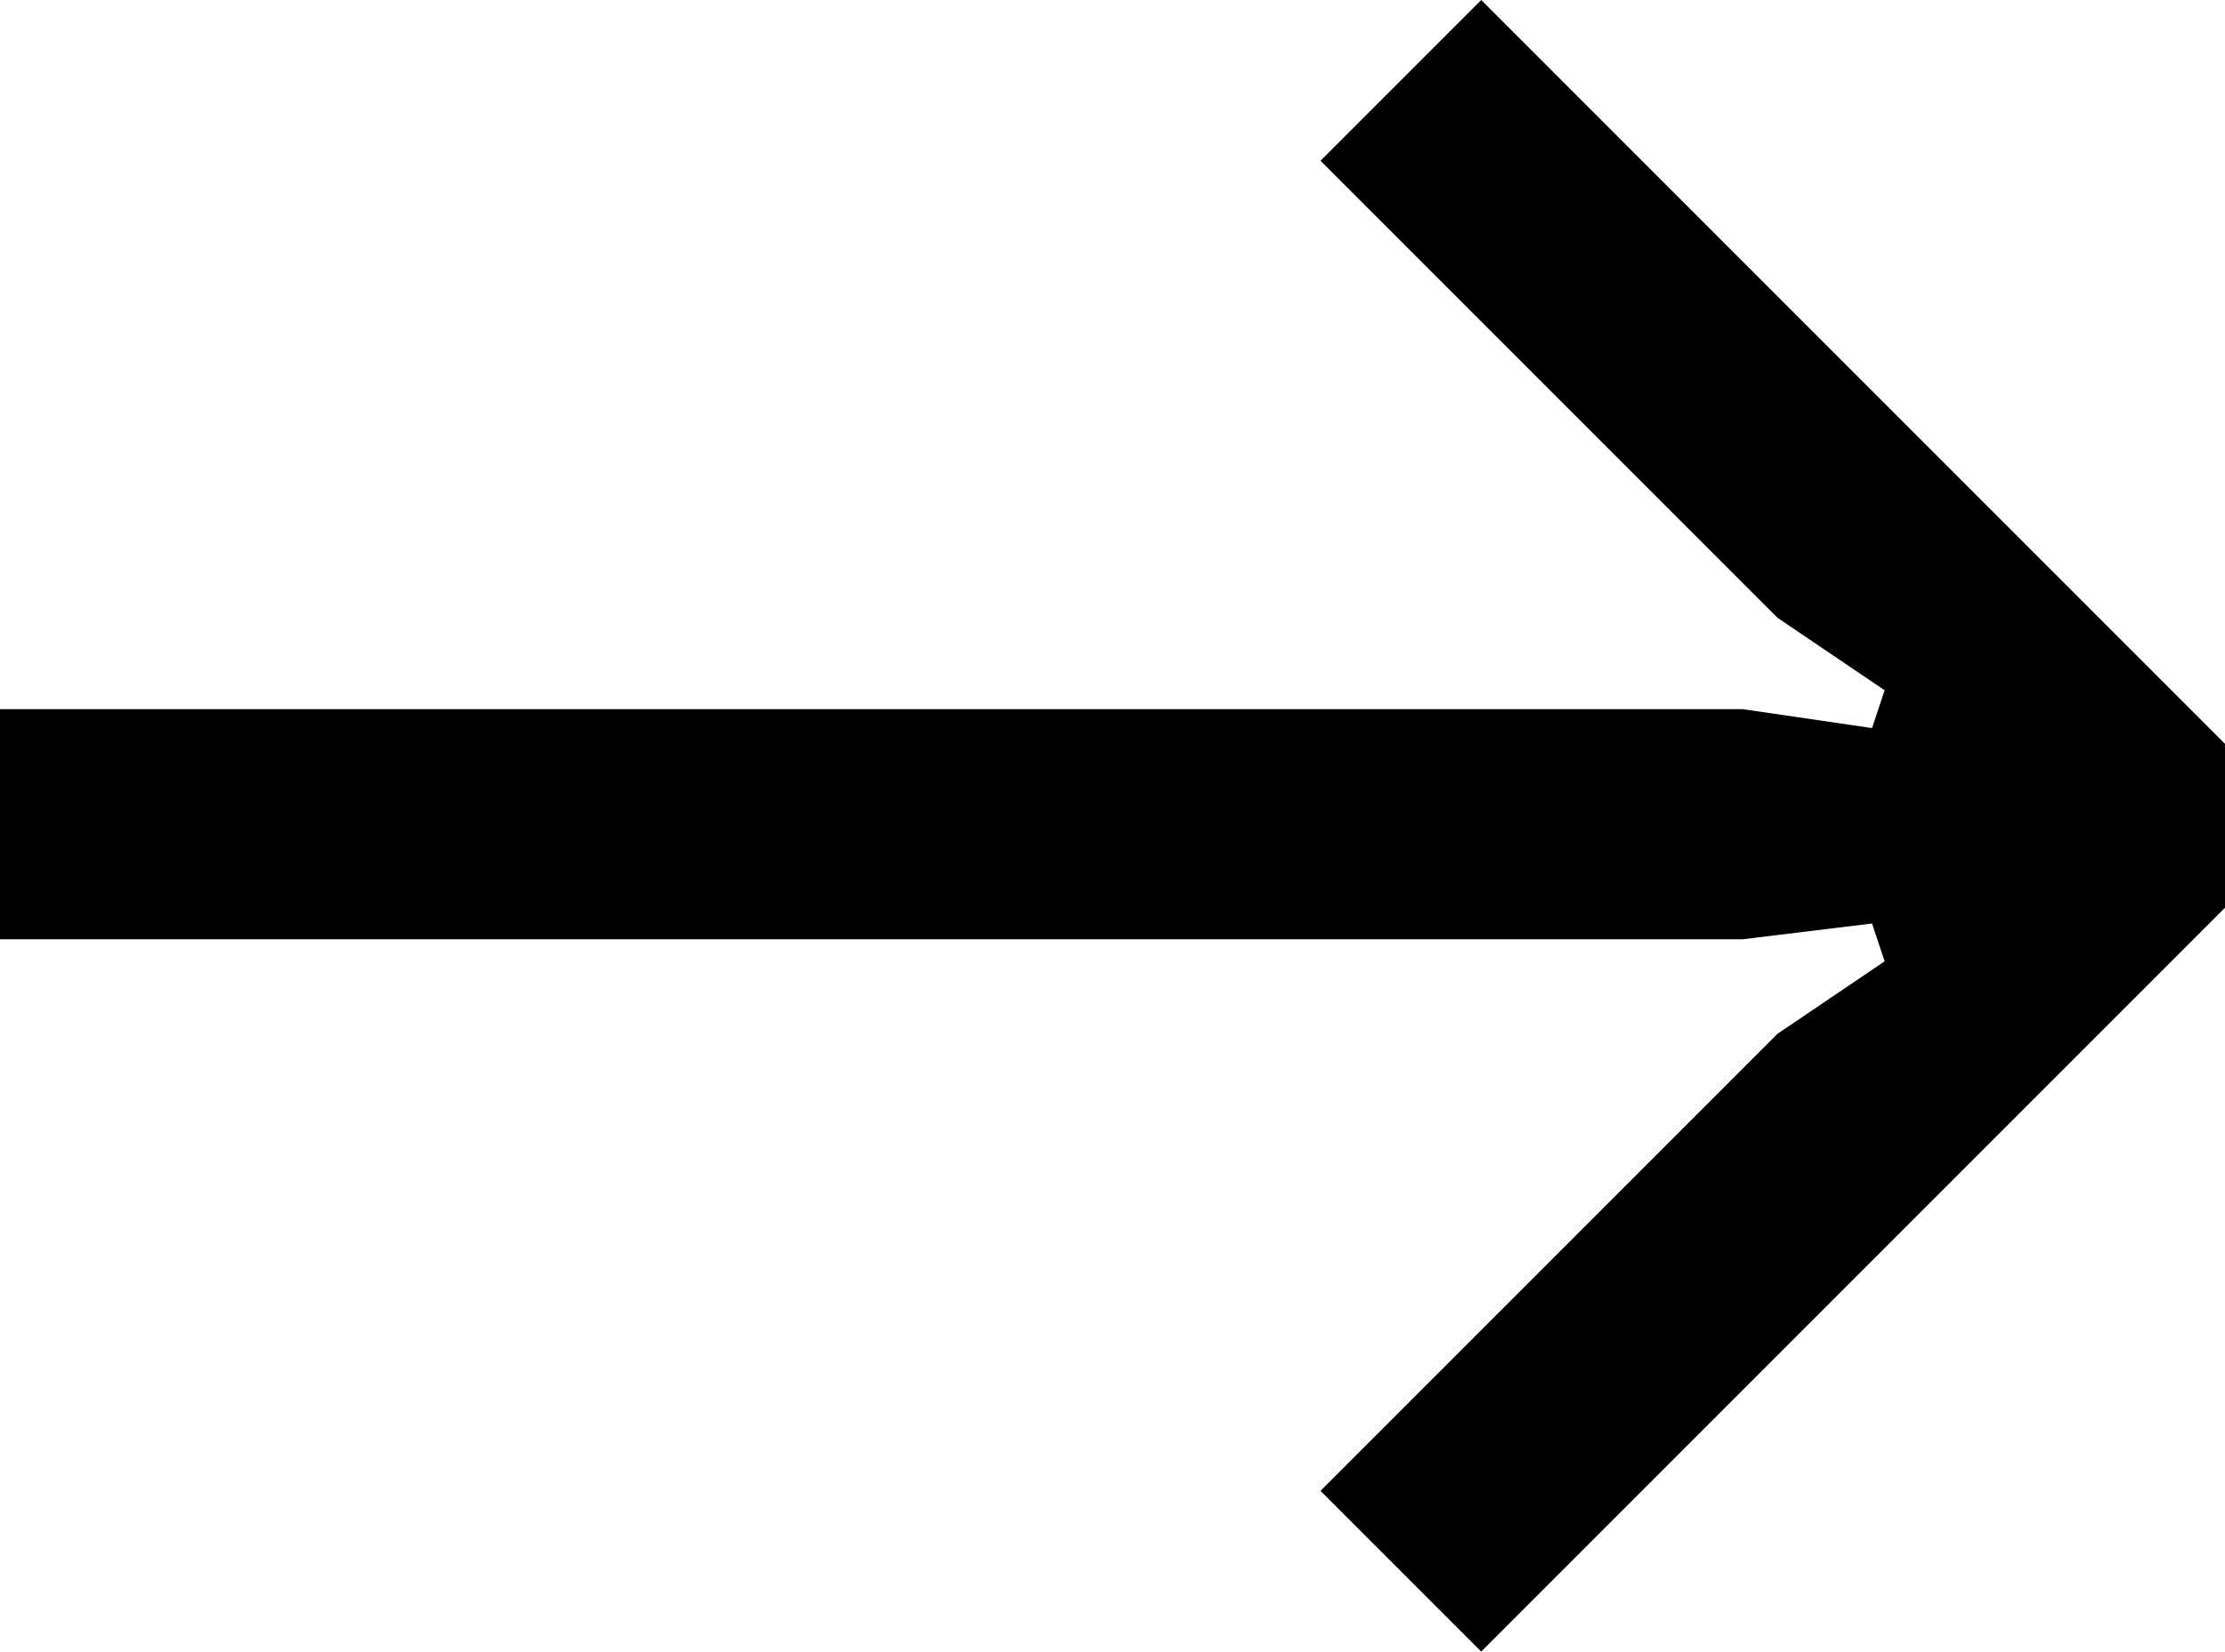 <svg id="Component_1_17" data-name="Component 1 – 17" xmlns="http://www.w3.org/2000/svg" width="282.4" height="209.6" viewBox="0 0 282.4 209.6">
  <path id="Path_13" data-name="Path 13" d="M48,2,27.6-18.4l58-58,13.6-9.2-1.6-4.8-16.4,2H-140v-29.2H81.2l16.4,2.4,1.6-4.8-13.6-9.2-58-58L48-207.6l94.4,94.4v20.8Z" transform="translate(140 207.6)"/>
</svg>
